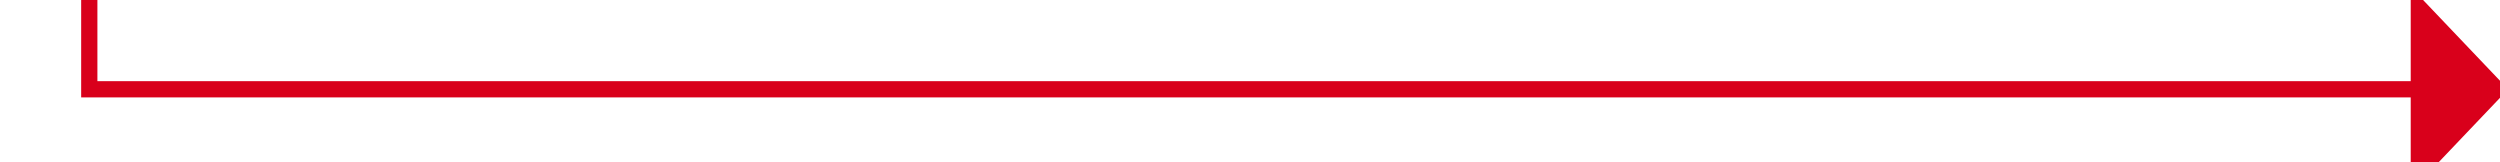 ﻿<?xml version="1.0" encoding="utf-8"?>
<svg version="1.1" xmlns:xlink="http://www.w3.org/1999/xlink" width="154px" height="10px" preserveAspectRatio="xMinYMid meet" viewBox="3426 3068  154 8" xmlns="http://www.w3.org/2000/svg">
  <path d="M 3431.5 2771  L 3431.5 3072.5  L 3575.5 3072.5  " stroke-width="1" stroke="#d9001b" fill="none" />
  <path d="M 3574.5 3078.8  L 3580.5 3072.5  L 3574.5 3066.2  L 3574.5 3078.8  Z " fill-rule="nonzero" fill="#d9001b" stroke="none" />
</svg>